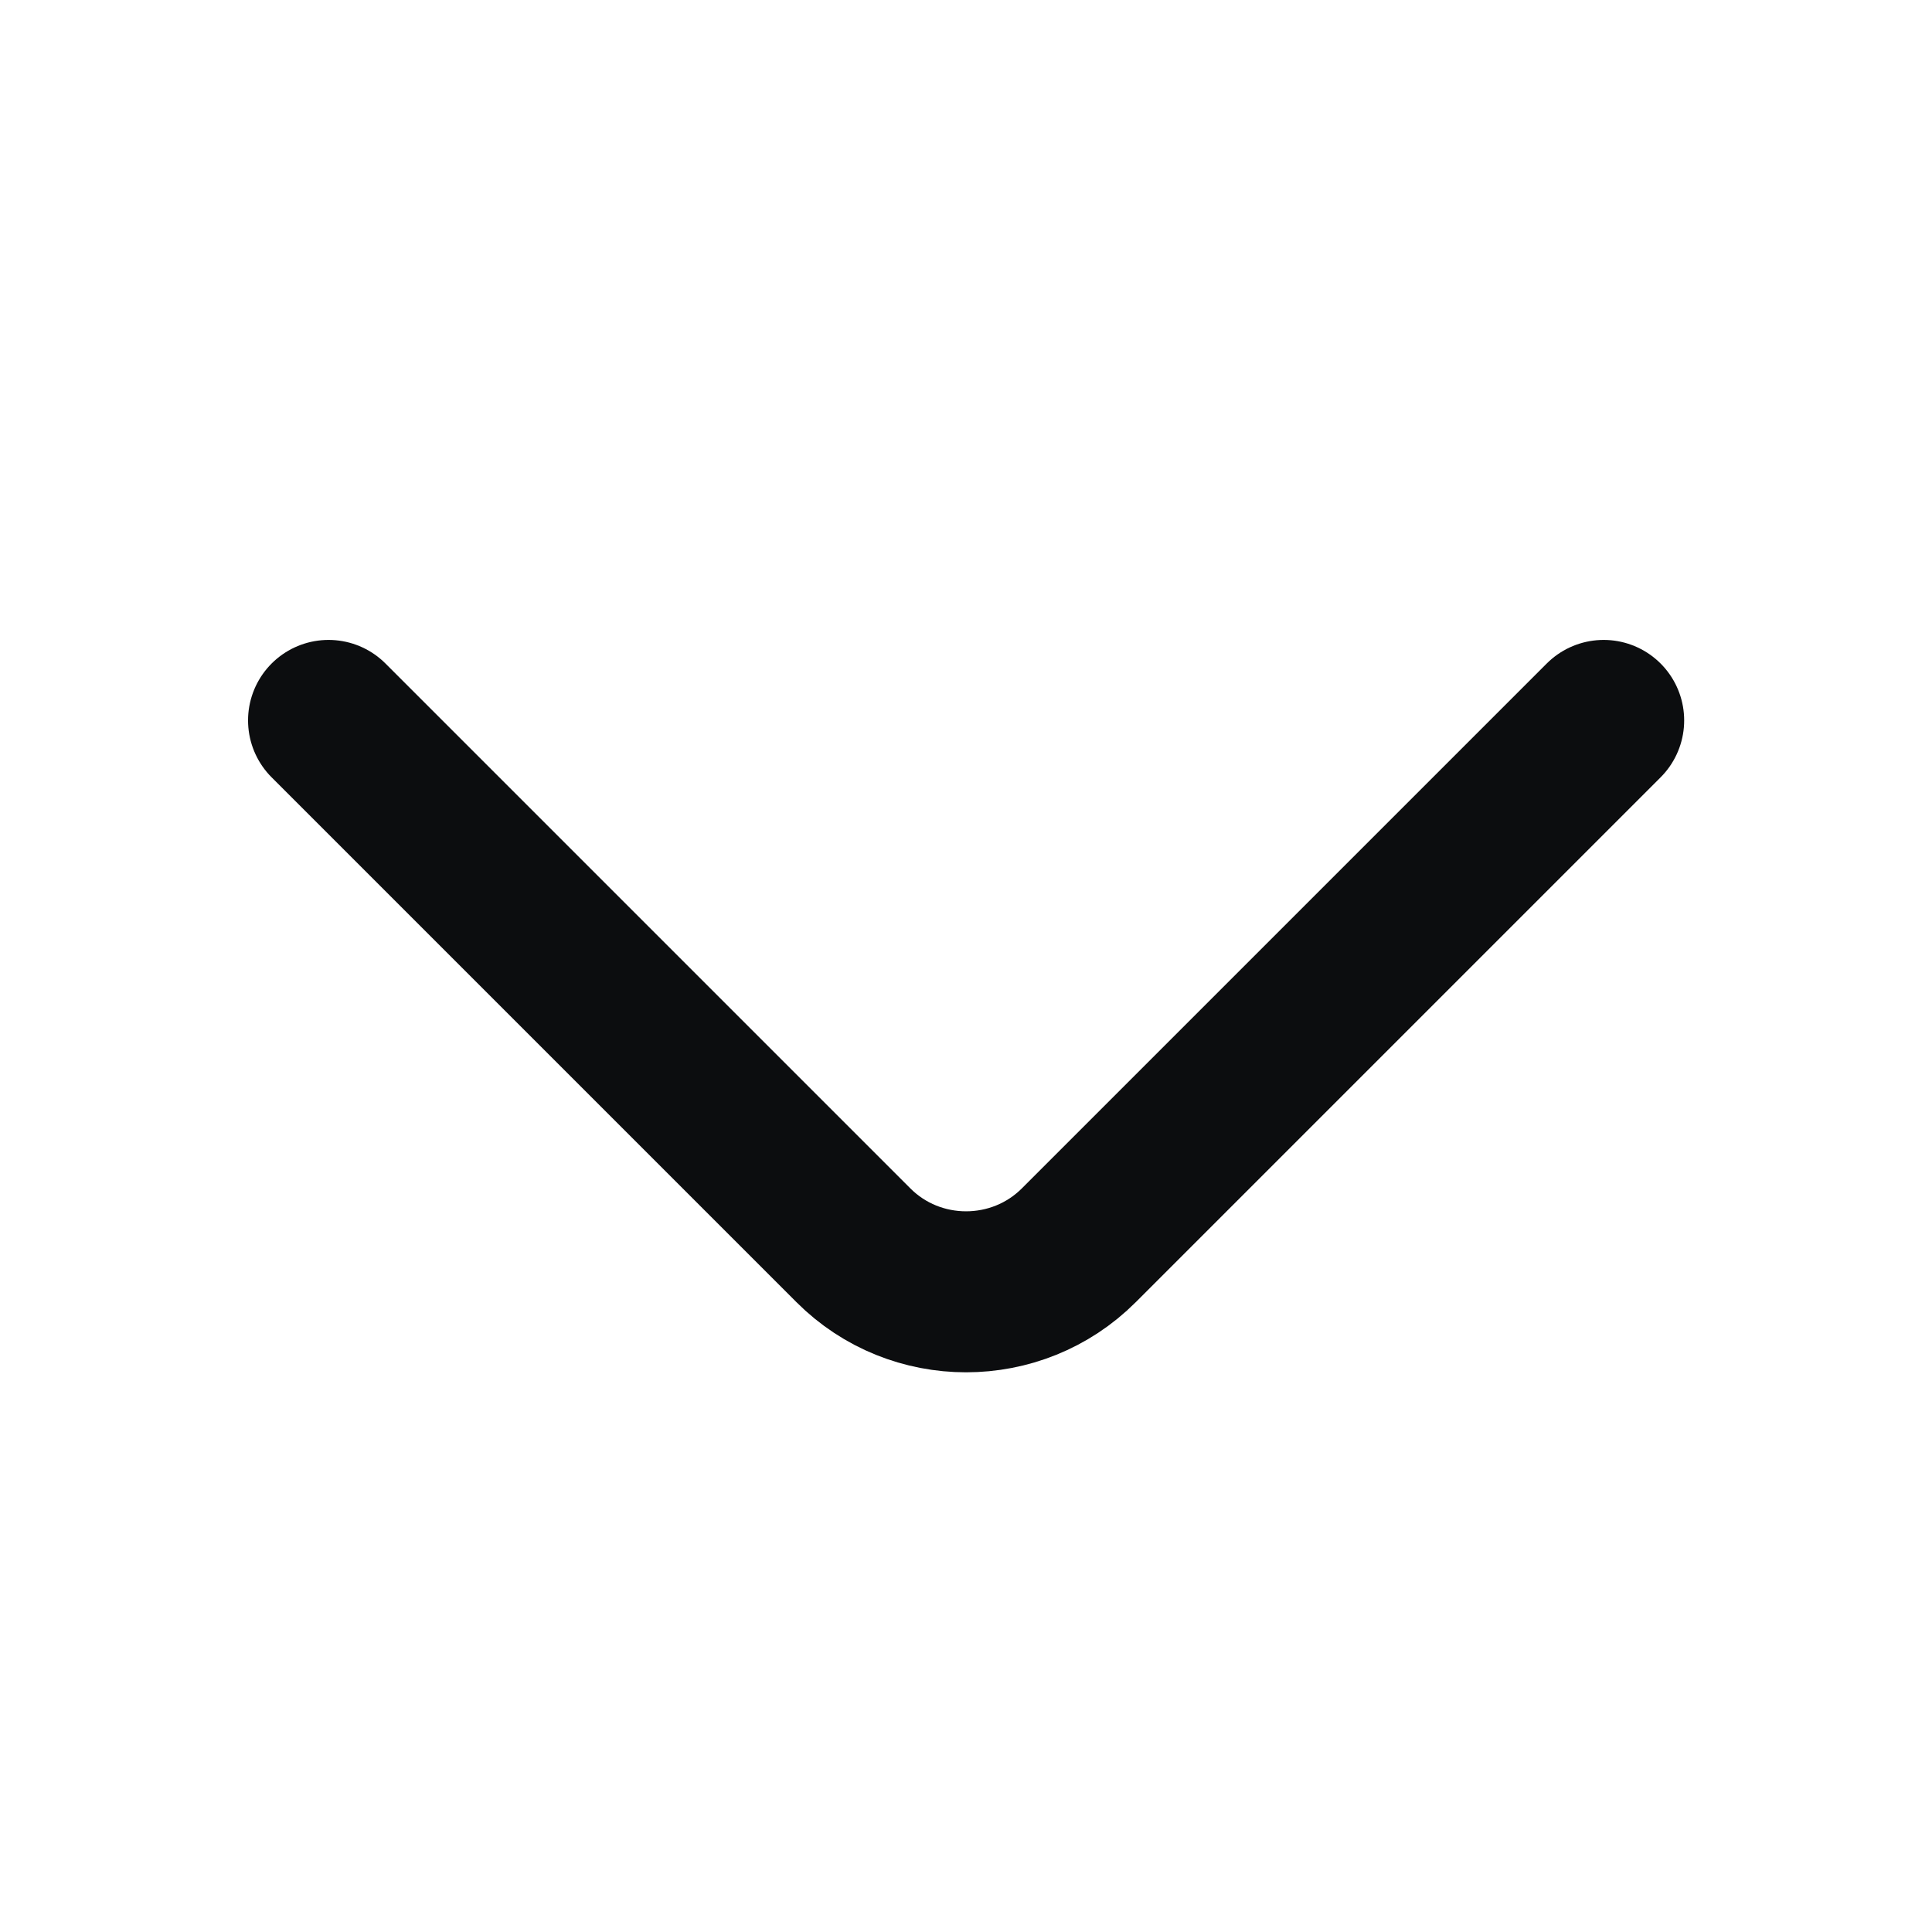 <svg width="18" height="18" viewBox="0 0 18 18" fill="none" xmlns="http://www.w3.org/2000/svg">
<path d="M14.941 6.712L10.051 11.602C9.473 12.18 8.528 12.18 7.951 11.602L3.061 6.712" stroke="#0C0D0F" stroke-width="1.5" stroke-miterlimit="10" stroke-linecap="round" stroke-linejoin="round"/>
</svg>
